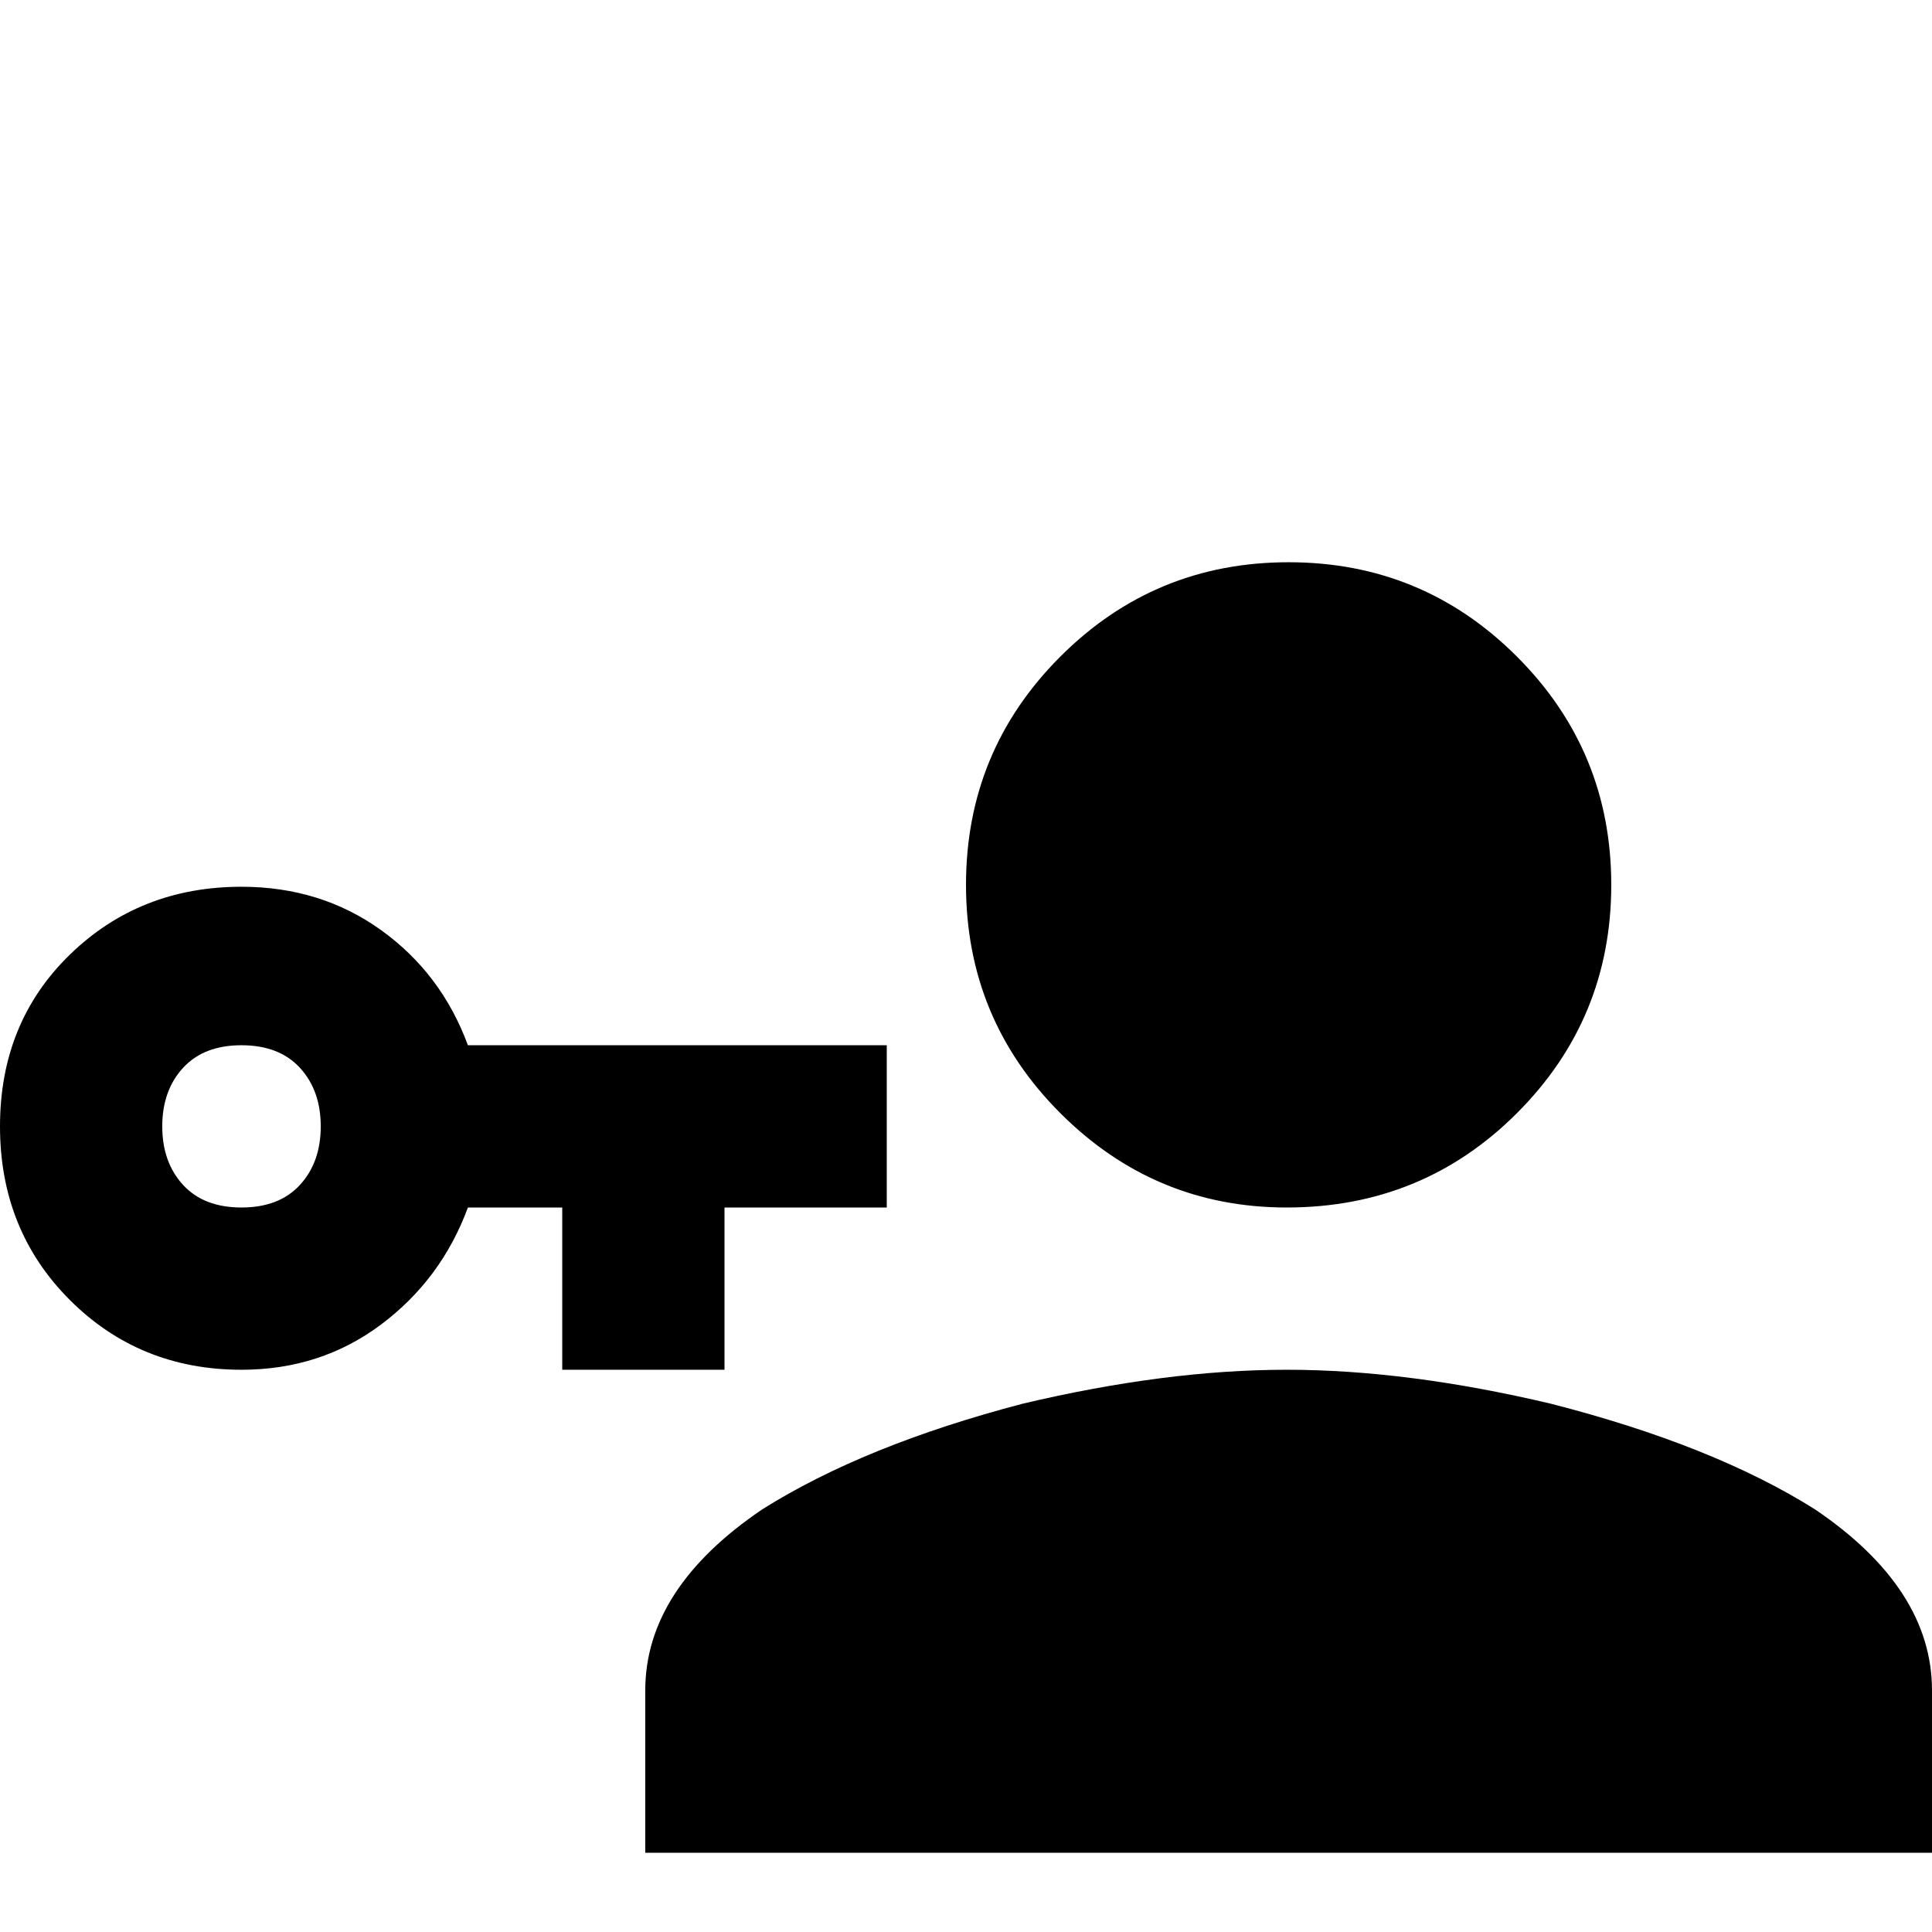 <svg xmlns="http://www.w3.org/2000/svg" viewBox="0 -512 512 512">
	<path fill="#000000" d="M235 -235V-192H192V-149H149V-192H124Q117 -173 101 -161Q85 -149 64 -149Q37 -149 18.5 -167.5Q0 -186 0 -213.5Q0 -241 18.5 -259Q37 -277 64 -277Q85 -277 101 -265.5Q117 -254 124 -235ZM64 -235Q54 -235 48.5 -229Q43 -223 43 -213.5Q43 -204 48.5 -198Q54 -192 64 -192Q74 -192 79.5 -198Q85 -204 85 -213.5Q85 -223 79.5 -229Q74 -235 64 -235ZM341 -149Q373 -149 411 -140Q454 -129 481 -112Q512 -91 512 -64V-21H171V-64Q171 -91 202 -112Q229 -129 271 -140Q309 -149 341 -149ZM341 -192Q306 -192 281 -217Q256 -242 256 -277.5Q256 -313 281 -338Q306 -363 341.5 -363Q377 -363 402 -338Q427 -313 427 -277.5Q427 -242 402 -217Q377 -192 341 -192Z"/>
</svg>